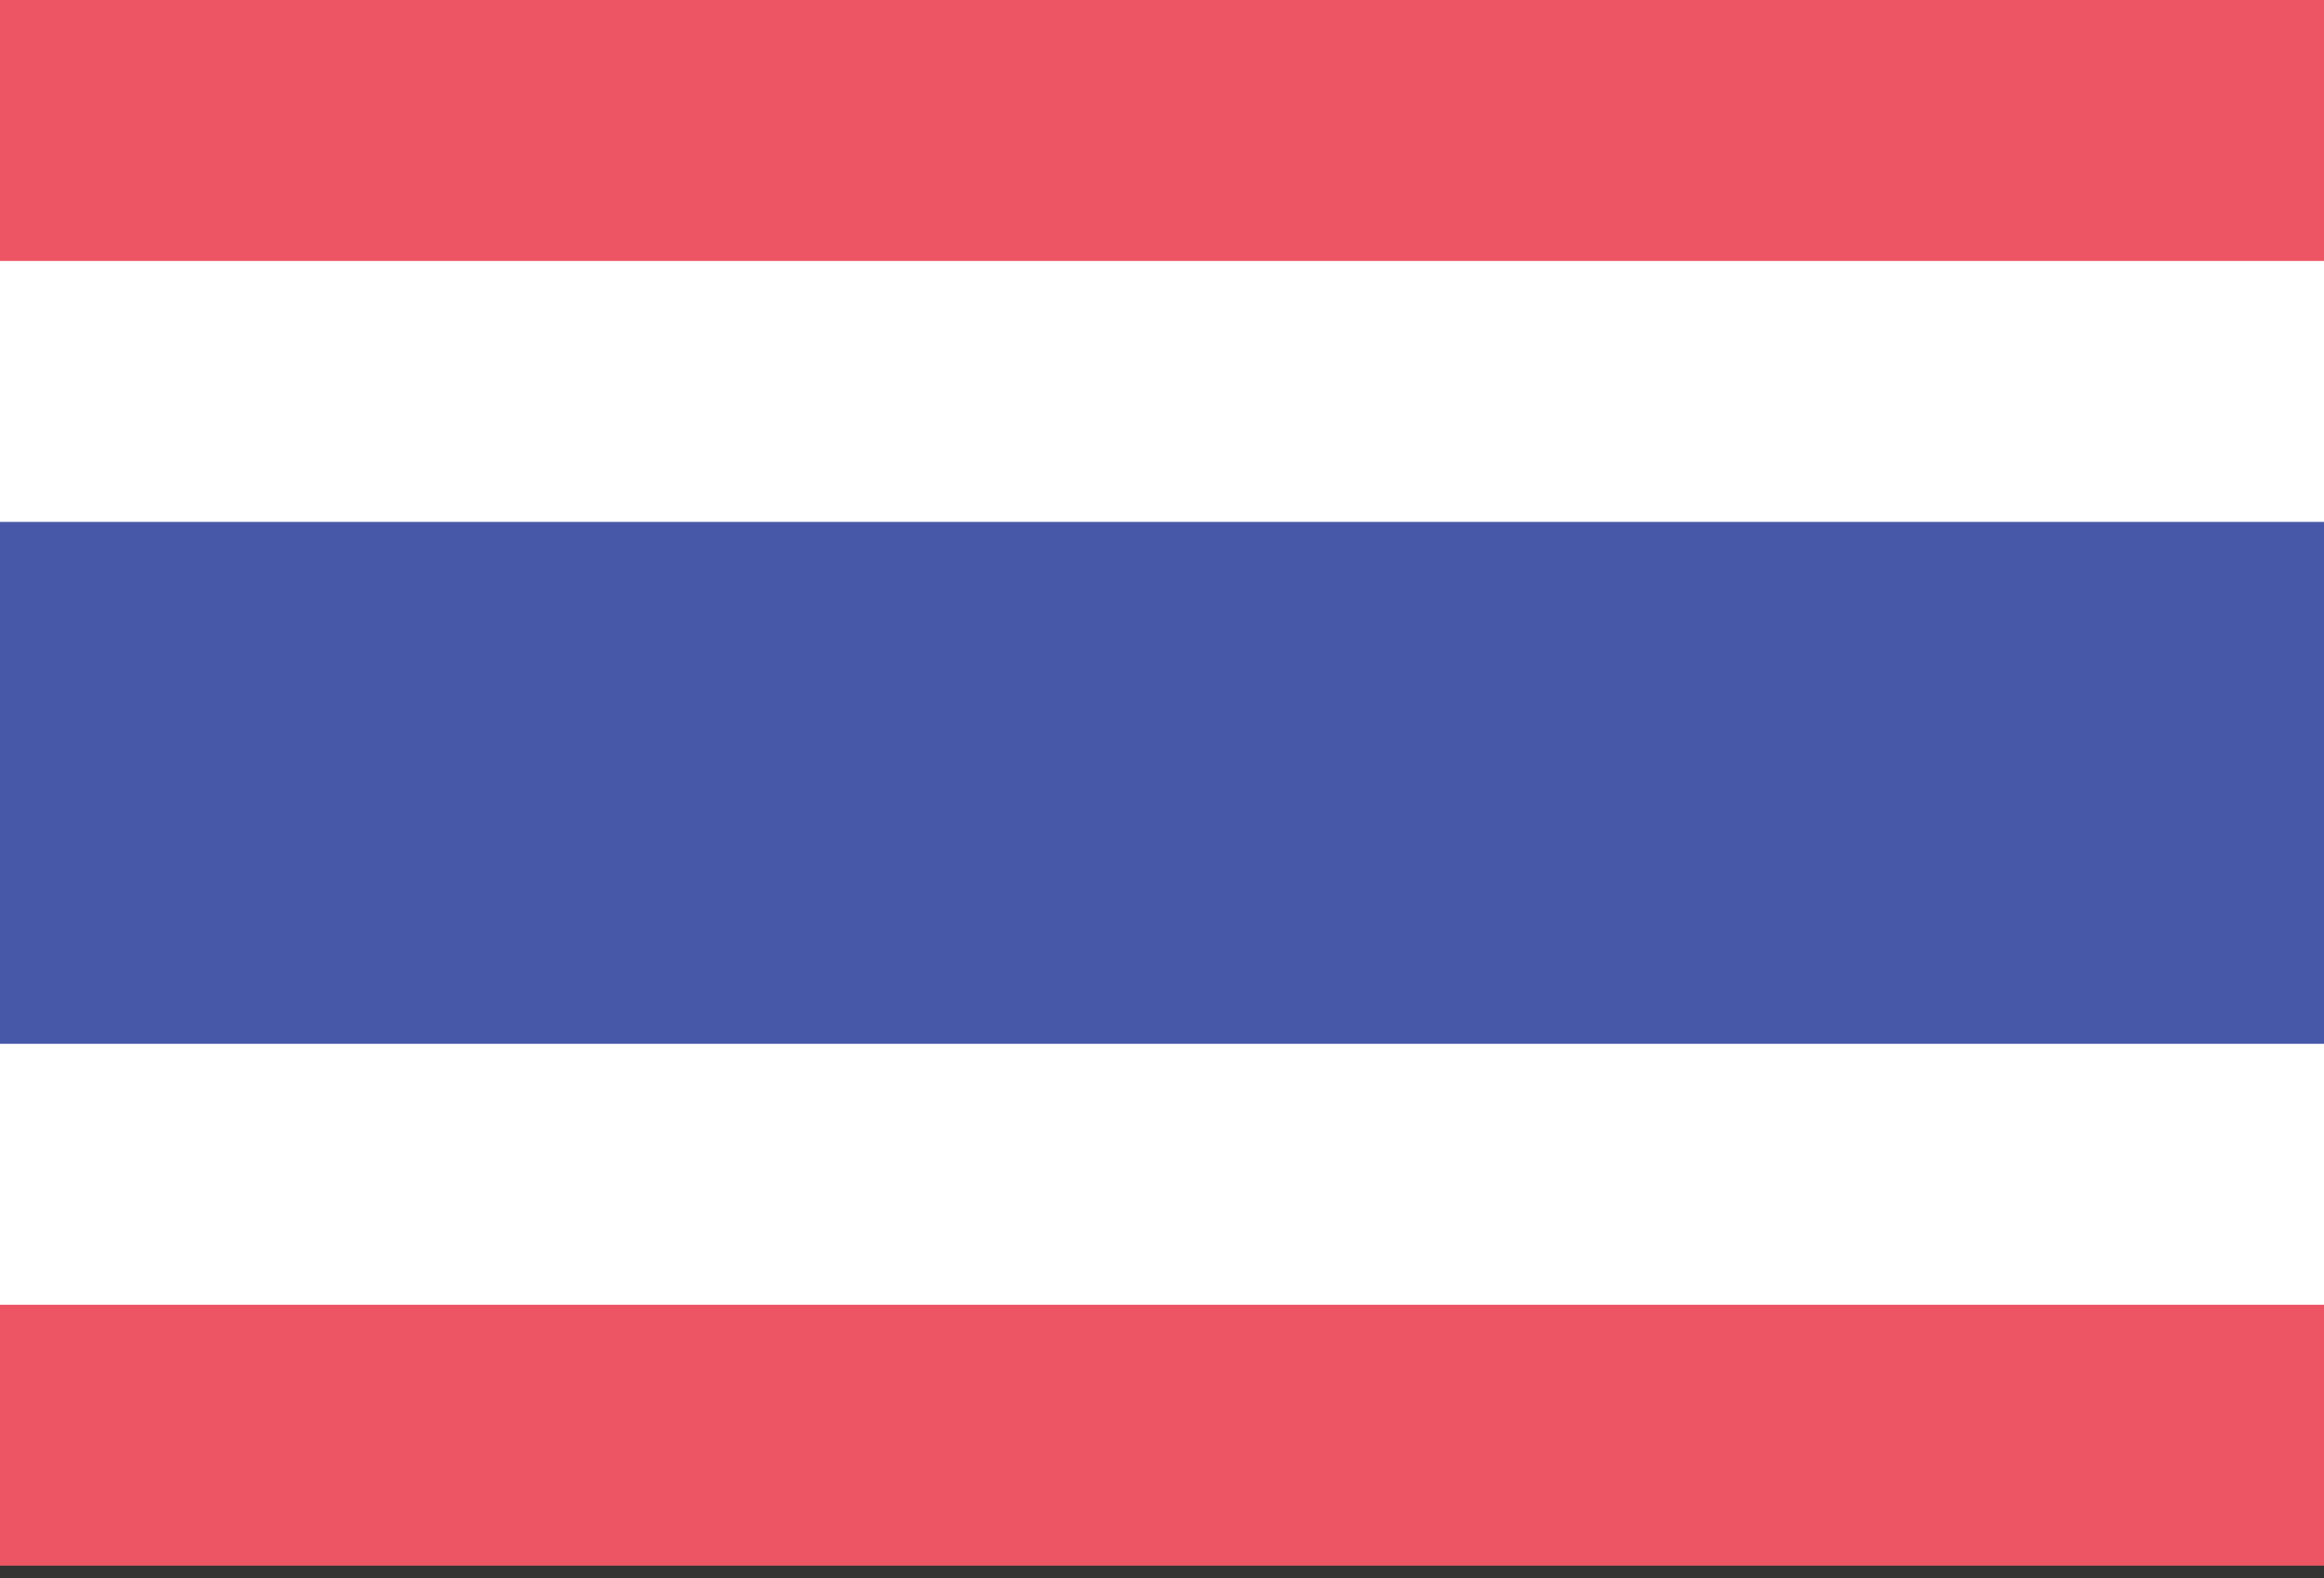 <svg width="100%" height="100%" viewBox="0 0 53 36" version="1.1" style="fill-rule:evenodd;clip-rule:evenodd;stroke-linejoin:round;stroke-miterlimit:2;">
    <rect x="0" y="0" width="53" height="36" fill="#333333" stroke="none"/>
    <g id="thailand" transform="matrix(0.021,0,0,0.021,0,0)">
        <rect id="rect3010" x="0" y="0" width="2551.18" height="1700.79" style="fill:rgb(237,85,101);"/>
        <rect id="rect3012" x="0" y="283.465" width="2551.18" height="1133.86" style="fill:white;"/>
        <rect id="rect3014" x="0" y="566.929" width="2551.18" height="566.929" style="fill:rgb(71,88,169);"/>
    </g>
</svg>
